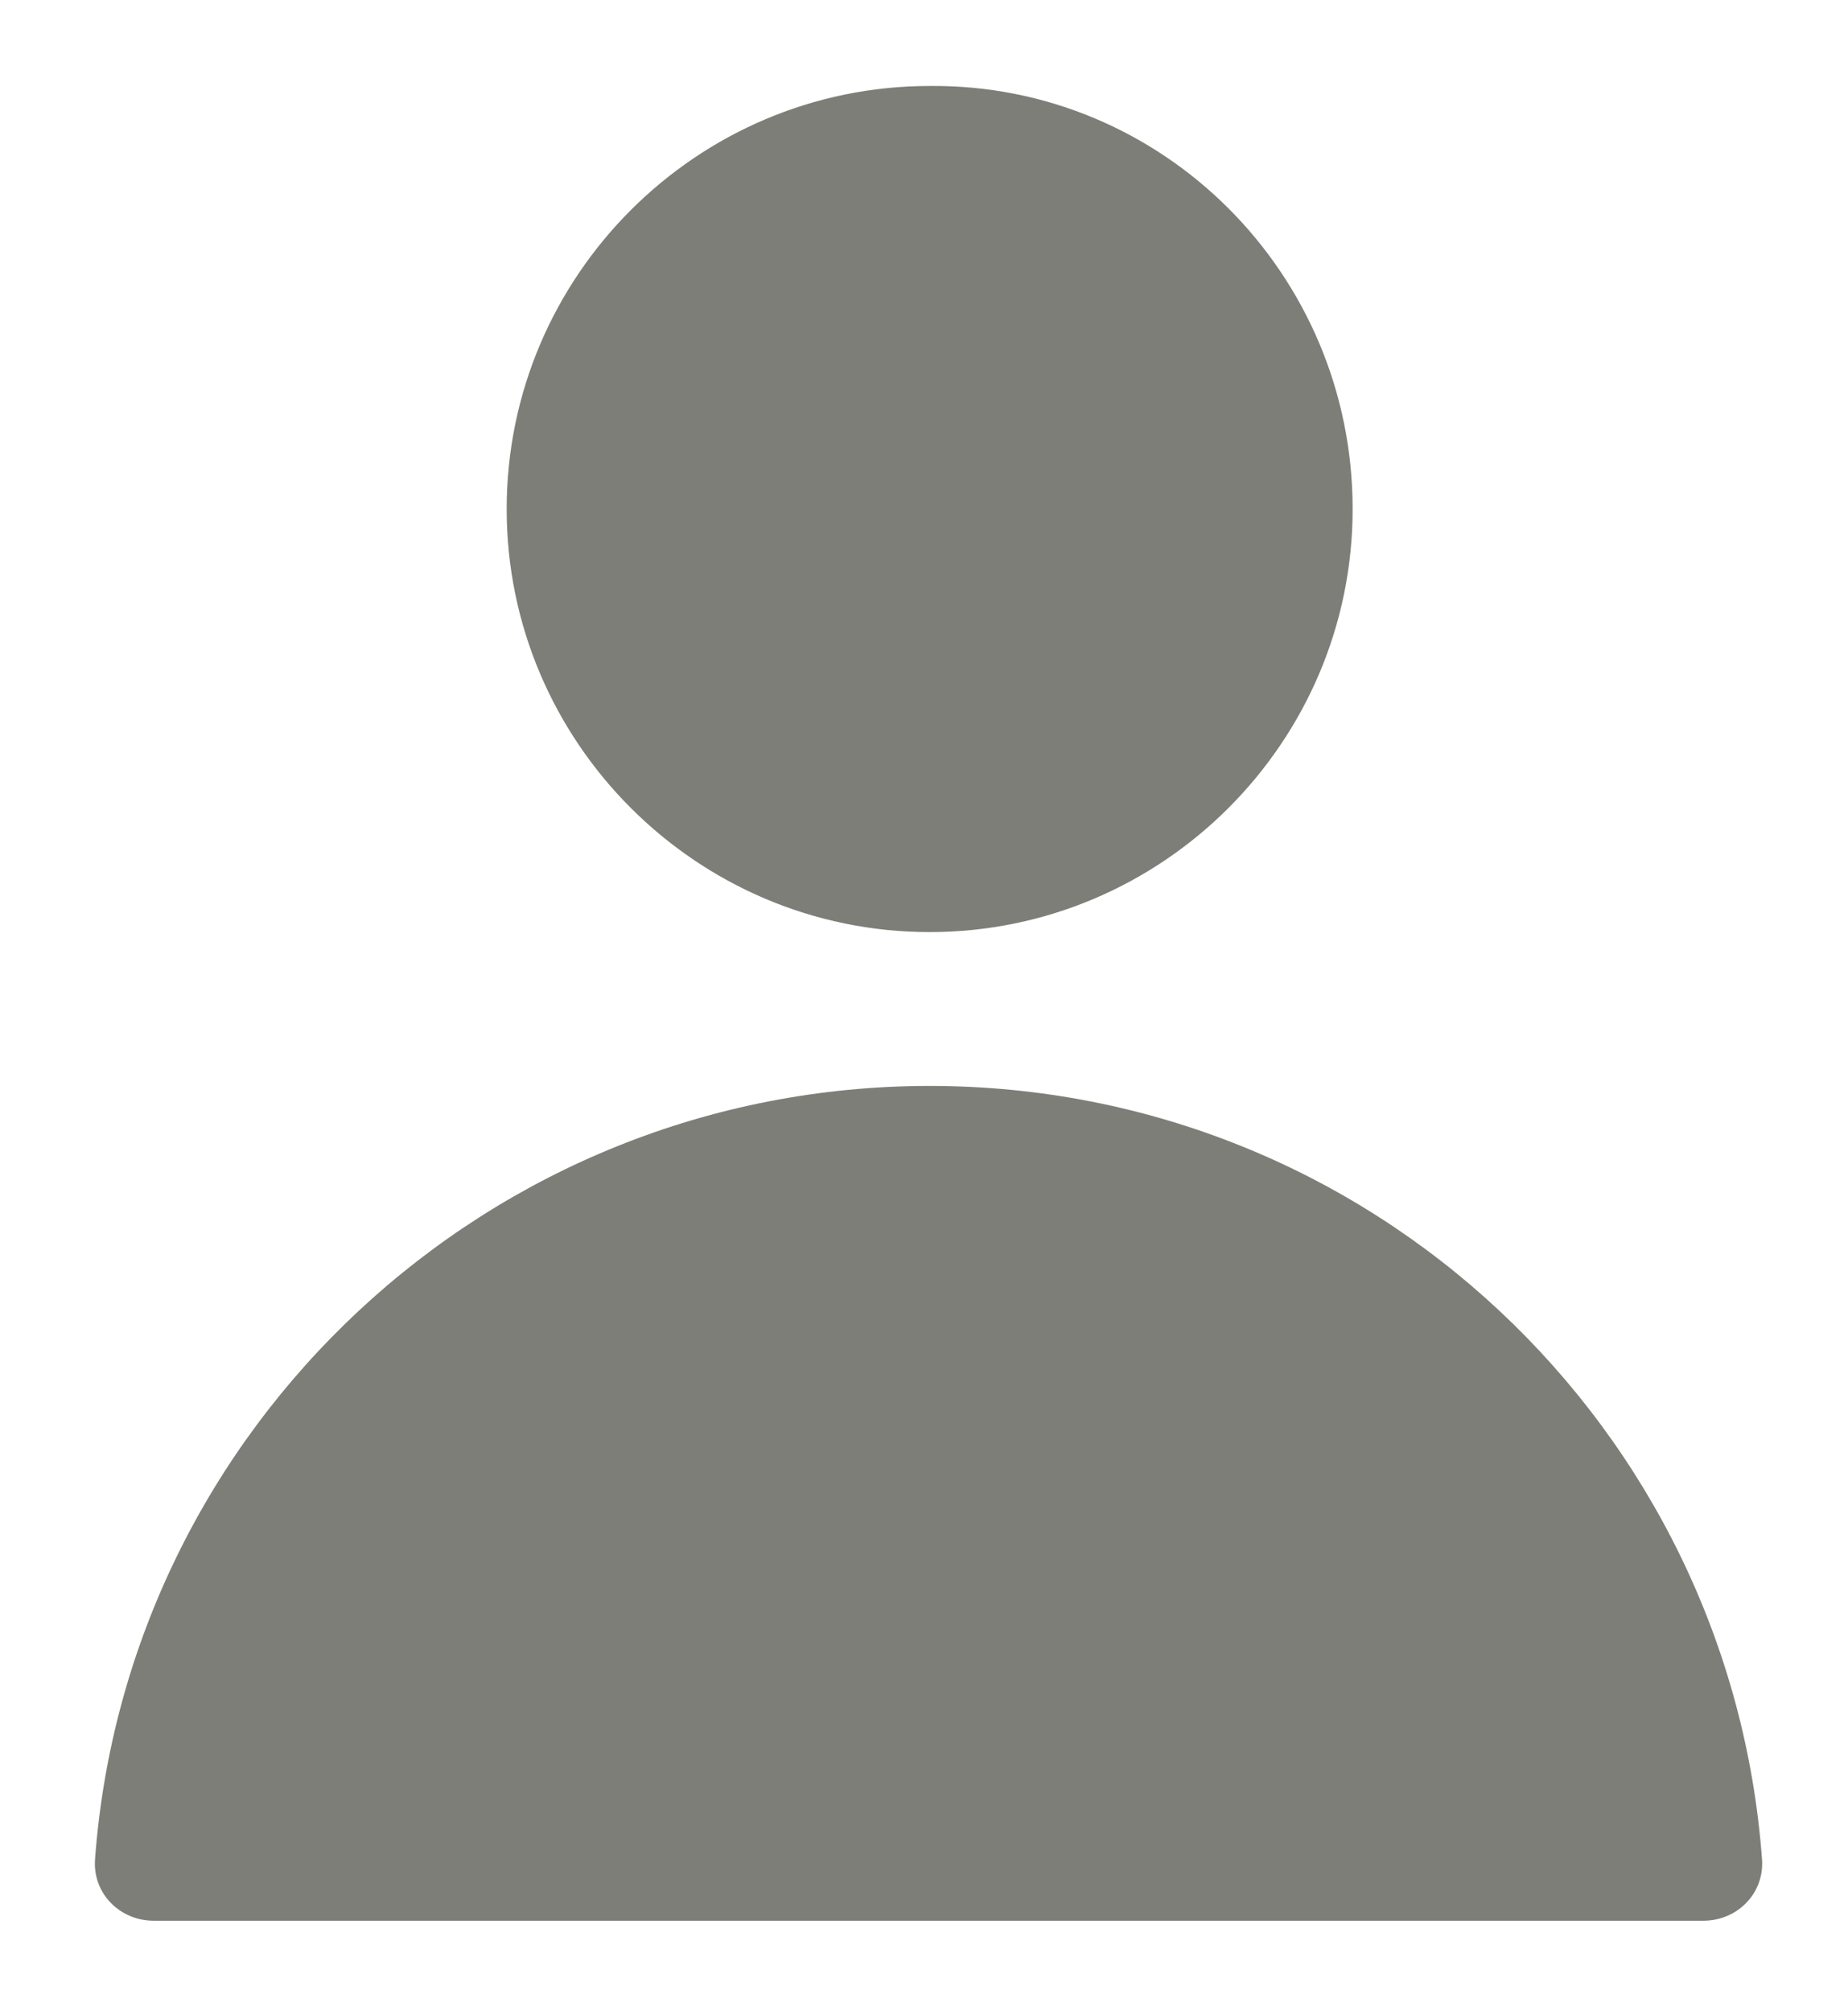 <?xml version="1.0" encoding="utf-8"?>
<!-- Generator: Adobe Illustrator 24.3.0, SVG Export Plug-In . SVG Version: 6.00 Build 0)  -->
<svg version="1.1" id="Layer_1" xmlns="http://www.w3.org/2000/svg" xmlns:xlink="http://www.w3.org/1999/xlink" x="0px" y="0px"
	 viewBox="0 0 8.17 8.89" style="enable-background:new 0 0 8.17 8.89;" xml:space="preserve">
<style type="text/css">
	.st0{fill:#7E7E78;}
	.st1{display:none;fill:#7E7E78;}
</style>
<g id="User_Icon">
	<g>
		<path class="st0" d="M0.68,8.49c-0.15,0-0.27-0.12-0.26-0.27C0.56,6.31,2.16,4.8,4.11,4.8s3.54,1.51,3.68,3.42
			C7.8,8.37,7.68,8.49,7.53,8.49H0.68z"/>
		<path class="st0" d="M5.98,2.25c0,1.03-0.84,1.87-1.87,1.87c-1.03,0-1.87-0.84-1.87-1.87c0-1.03,0.84-1.87,1.87-1.87
			C5.14,0.37,5.98,1.21,5.98,2.25z"/>
	</g>
</g>
<path id="Password_Icon" class="st1" d="M8.52,4.11H3.9C3.58,2.9,2.4,2.03,1.05,2.19C-0.14,2.33-1.1,3.3-1.23,4.49
	c-0.18,1.58,1.06,2.93,2.61,2.93c1.21,0,2.23-0.82,2.53-1.94h1.67V6.8h2.05V5.48h0.89V4.11z M1.59,6.04
	C0.73,6.18-0.01,5.44,0.13,4.58c0.09-0.52,0.51-0.94,1.03-1.03c0.86-0.14,1.59,0.59,1.45,1.45C2.53,5.53,2.11,5.95,1.59,6.04z"/>
</svg>

